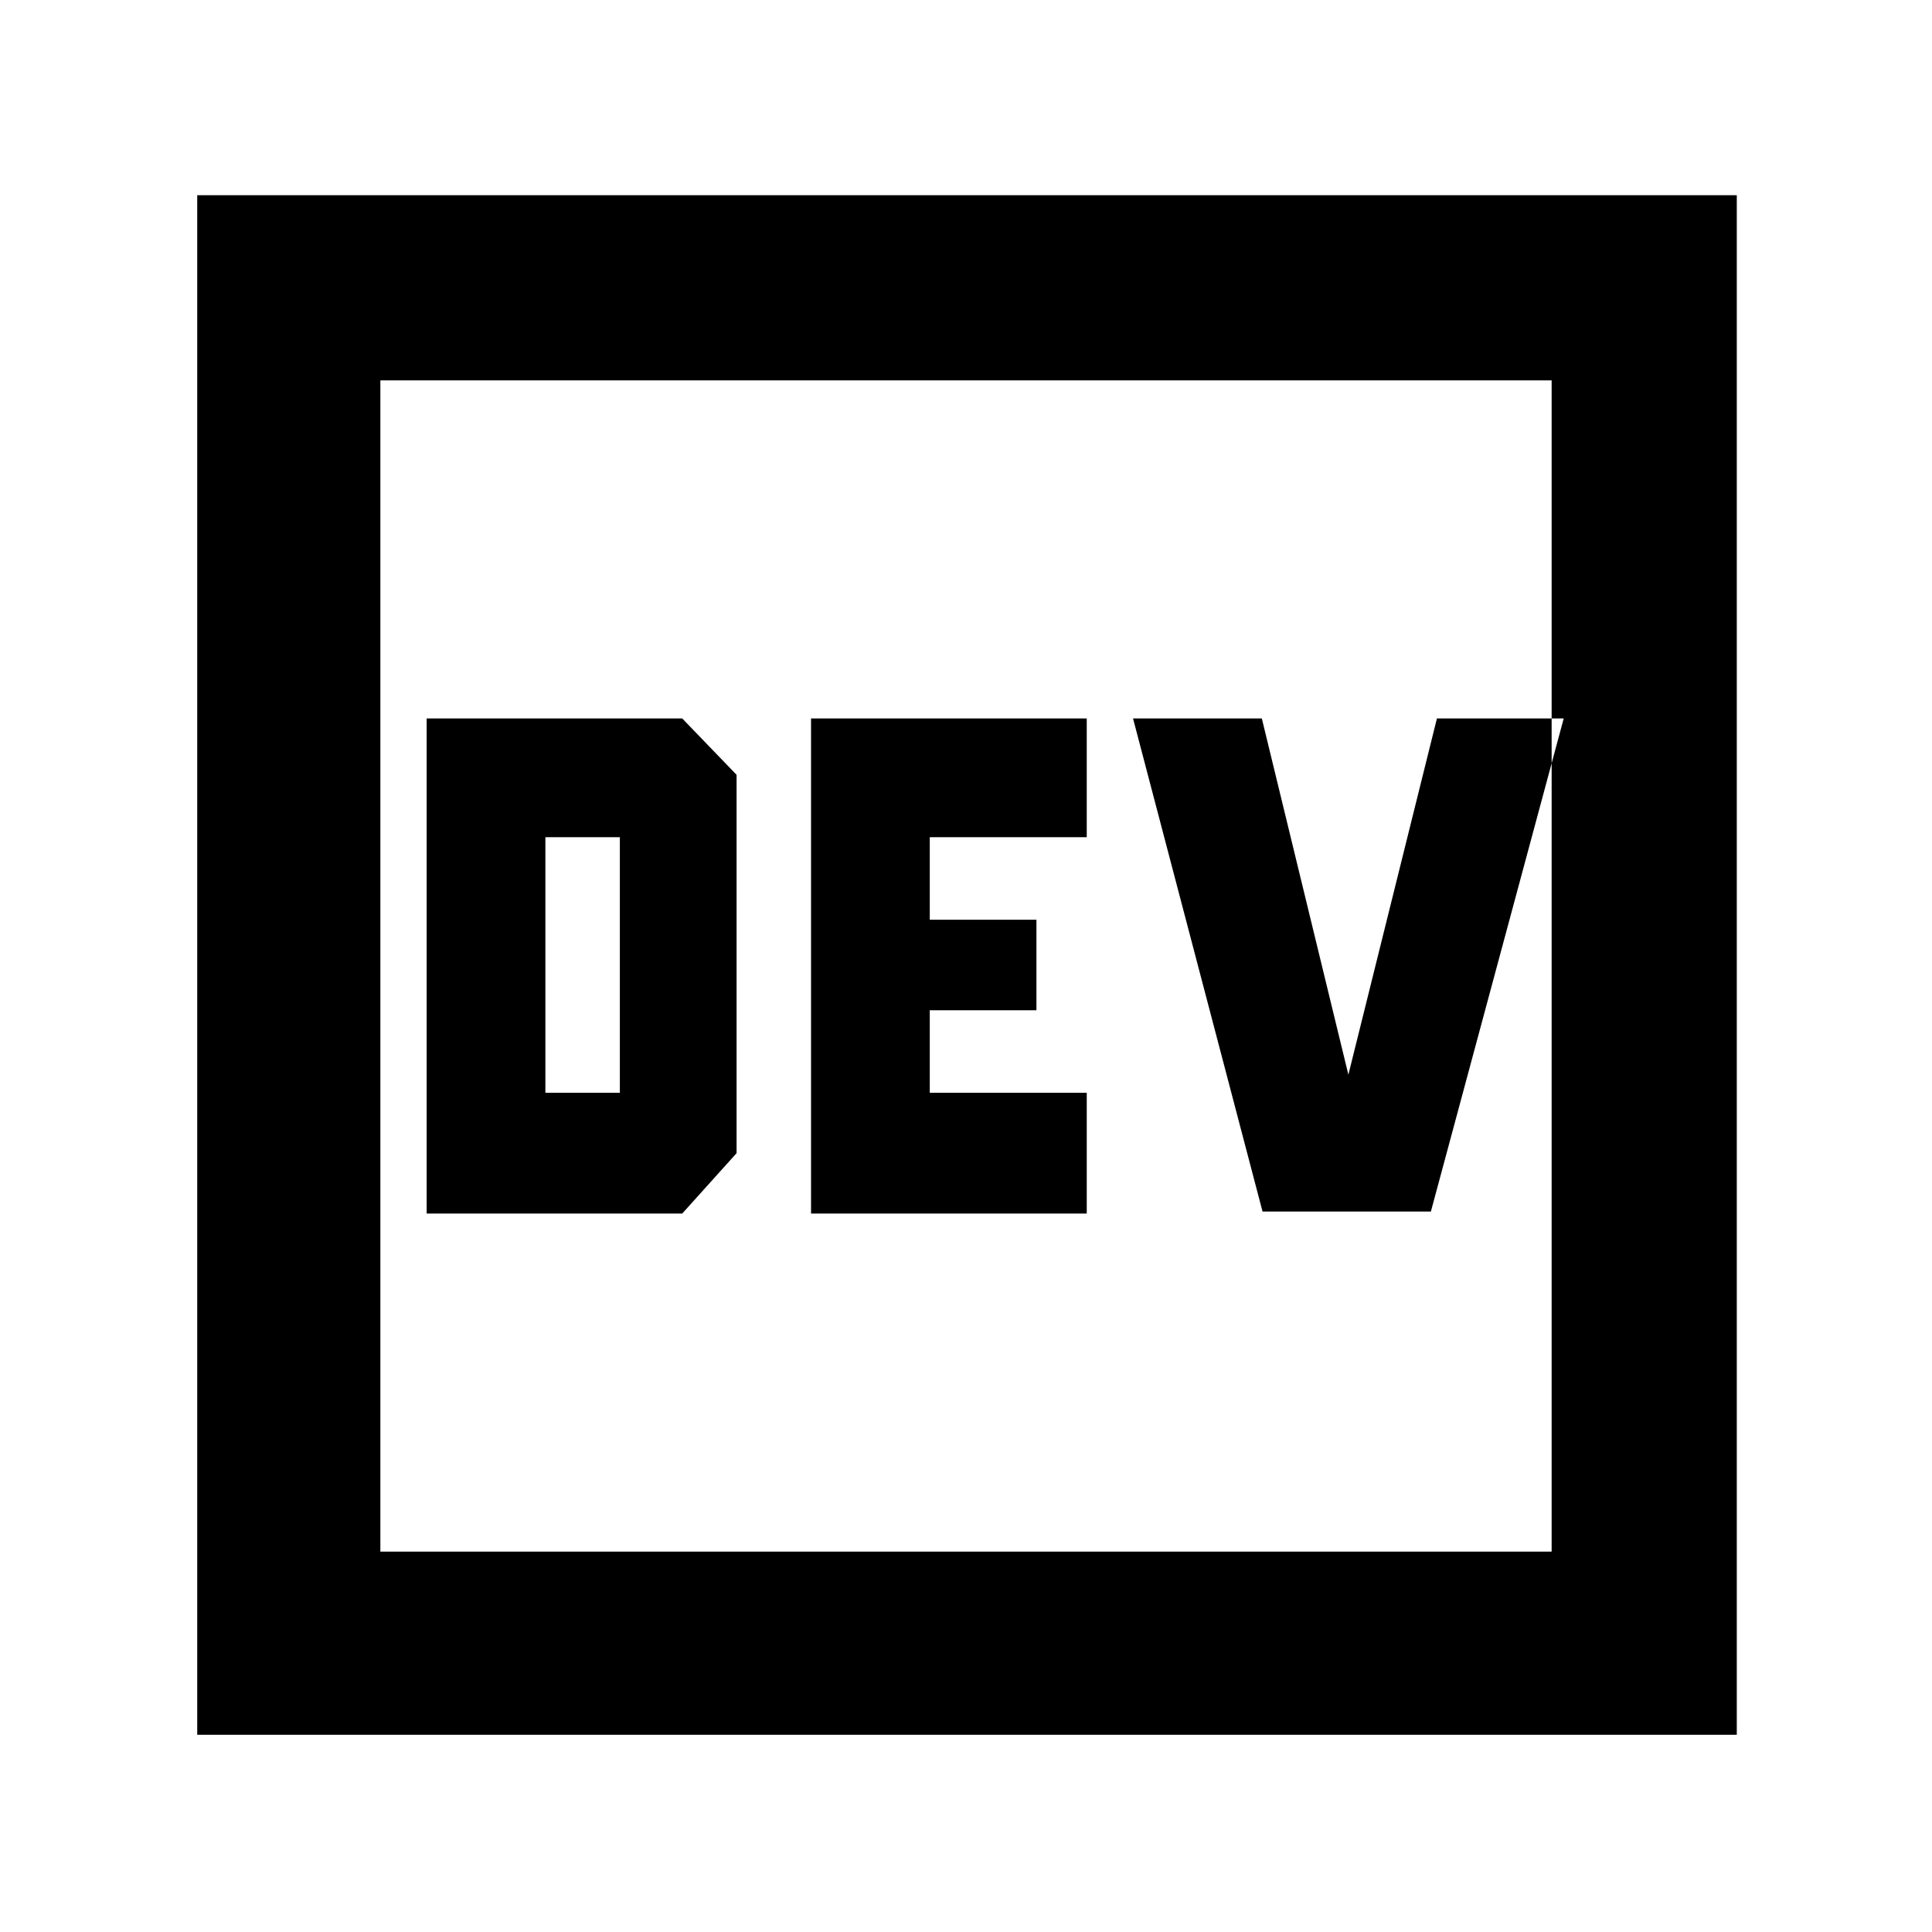 <svg xmlns="http://www.w3.org/2000/svg" height="48" viewBox="0 -960 960 960" width="48"><path d="M212-357h127l27-30v-188l-27-28H212v246Zm59-60v-127h37v127h-37Zm191 0v-41h53v-45h-53v-41h78v-59H403v246h137v-60h-78Zm208-9-43-177h-64l64.35 245H711l66-245h-63l-44 177ZM98-98v-765h765v765H98Zm91-91h582v-582H189v582Zm0 0v-582 582Z"/></svg>
